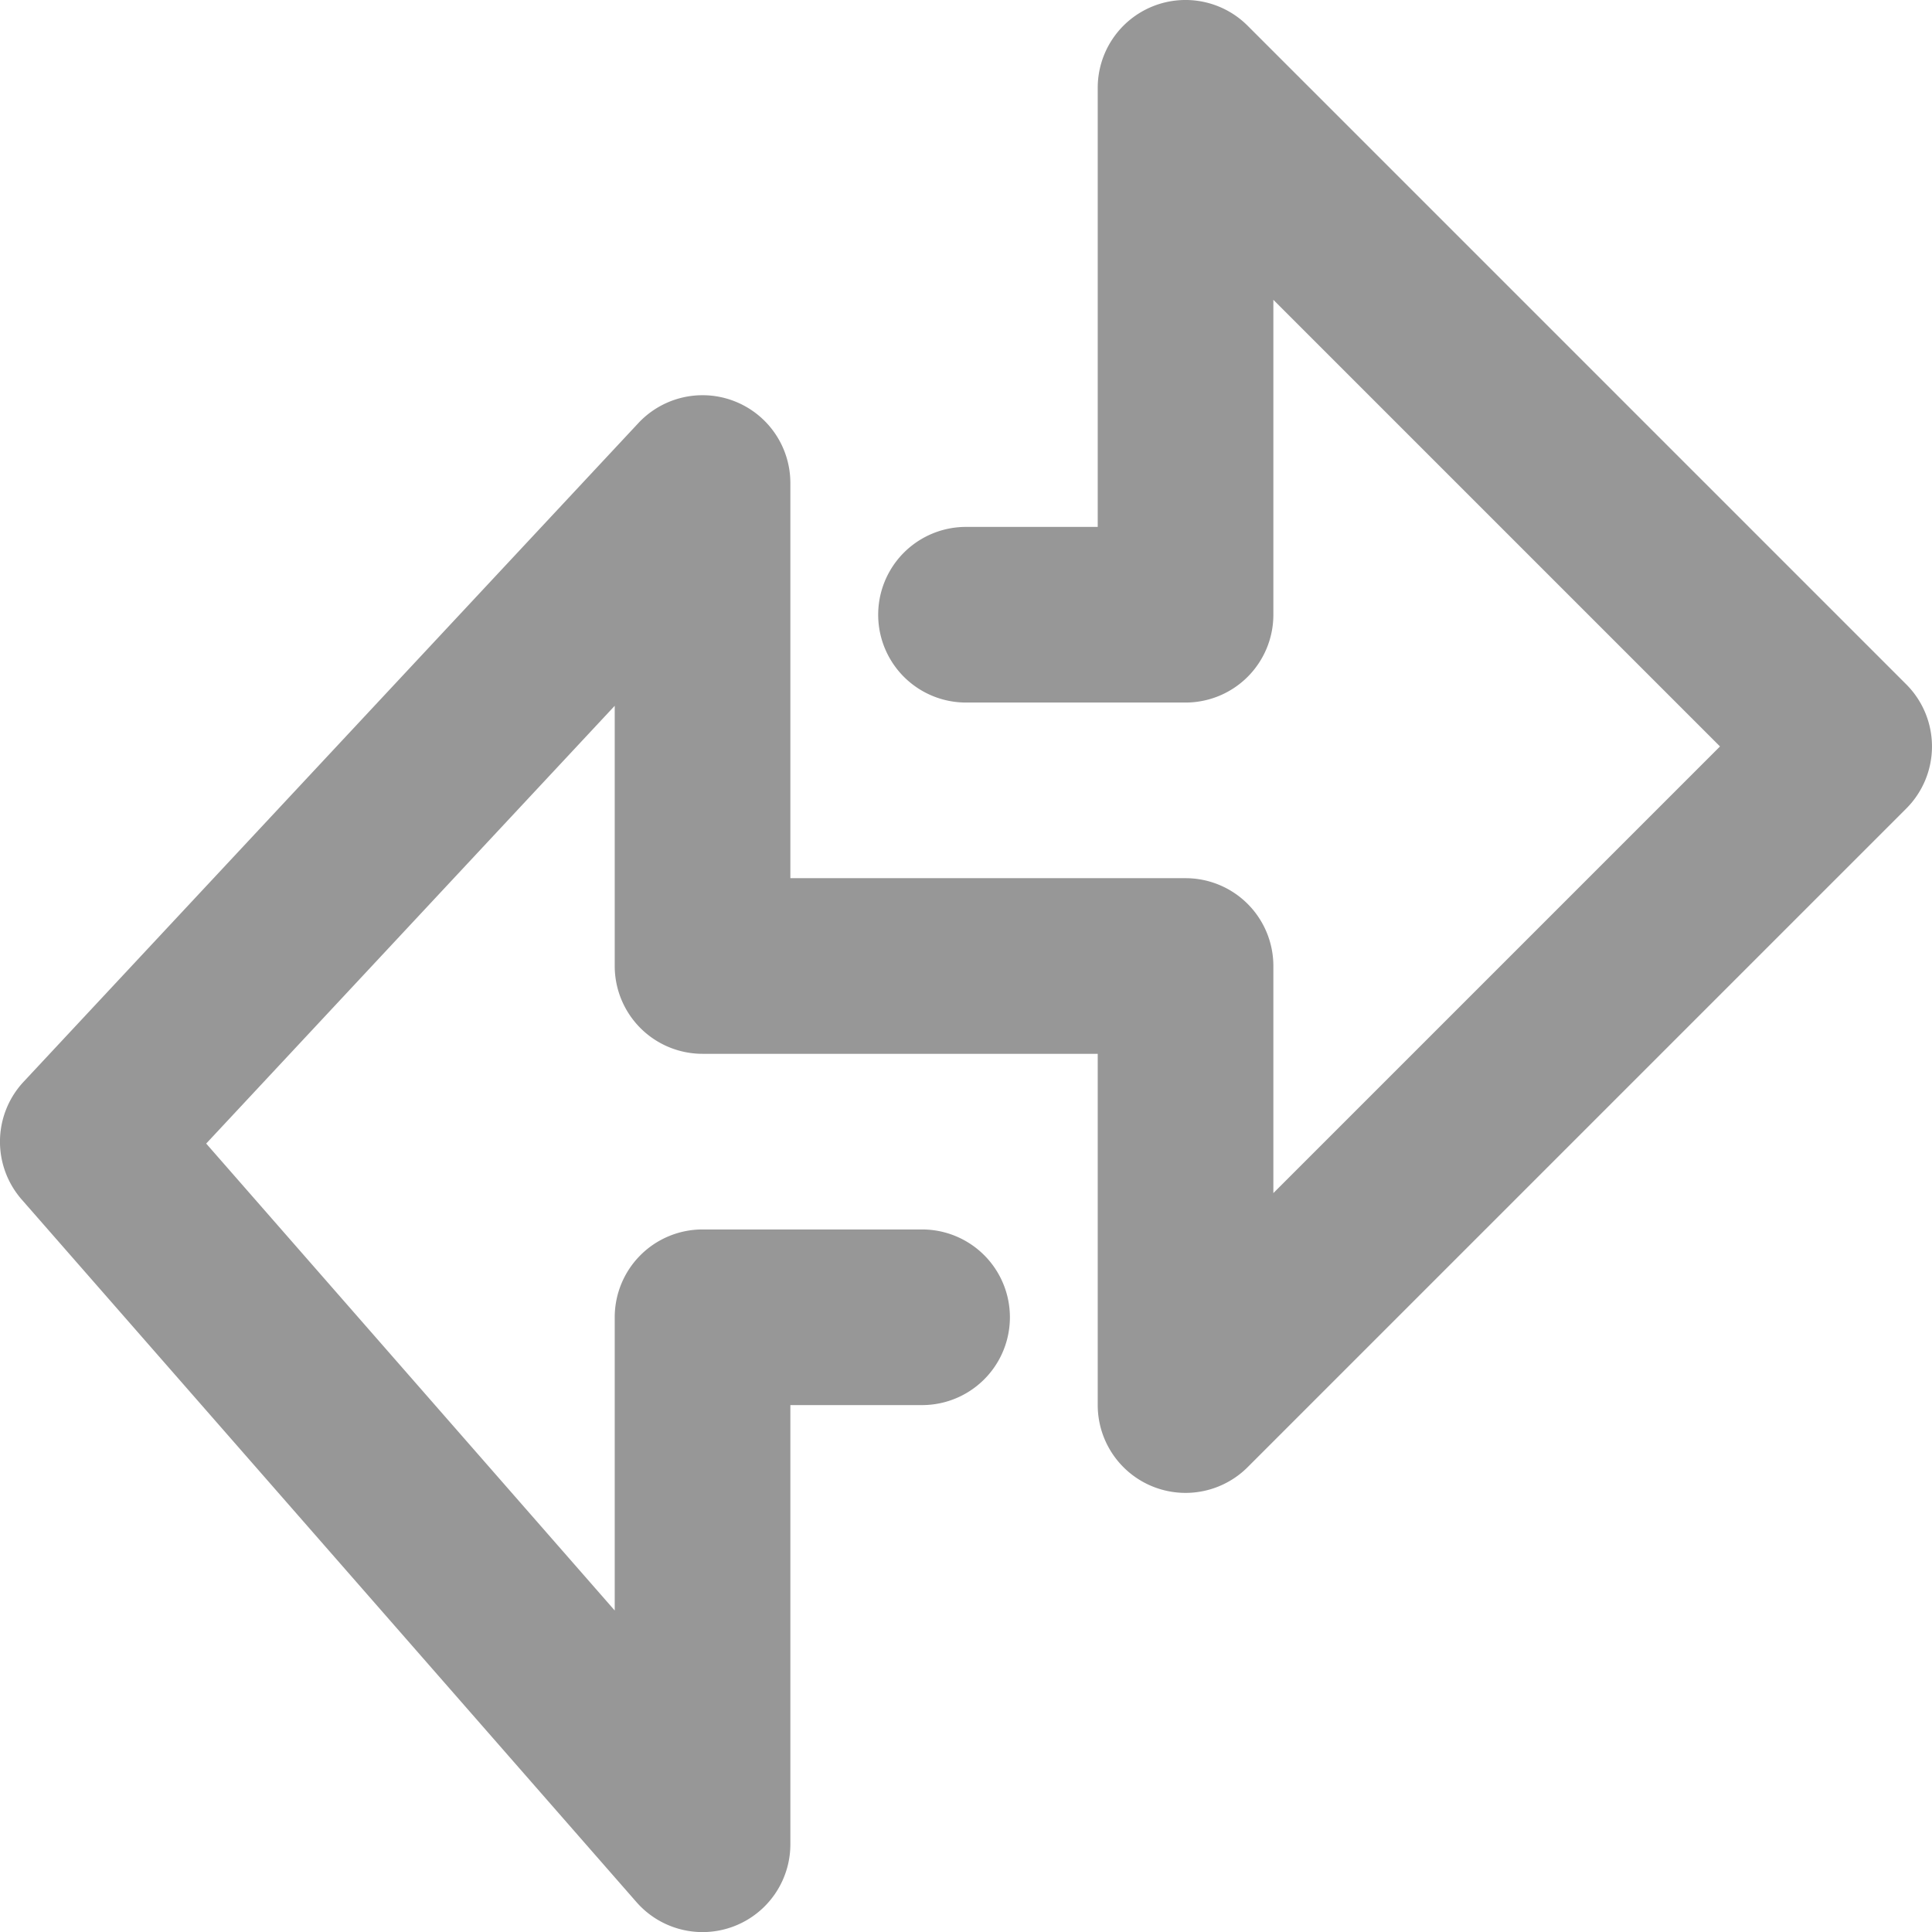 <svg width="22" height="22" fill="none" xmlns="http://www.w3.org/2000/svg"><path fill-rule="evenodd" clip-rule="evenodd" d="M13.117.076a1 1 0 011.09.217l7.5 7.5a1 1 0 010 1.414l-7.5 7.5A1 1 0 0112.5 16v-4H8a1 1 0 01-1-1V8.037l-4.652 4.985L7 18.339V15a1 1 0 011-1h2.5a1 1 0 110 2H9v5a1 1 0 01-1.753.659l-7-8a1 1 0 01.022-1.341l7-7.5A1 1 0 019 5.5V10h4.5a1 1 0 011 1v2.586L19.586 8.5 14.5 3.414V7a1 1 0 01-1 1H11a1 1 0 110-2h1.5V1a1 1 0 01.617-.924z" fill="#979797"/></svg>